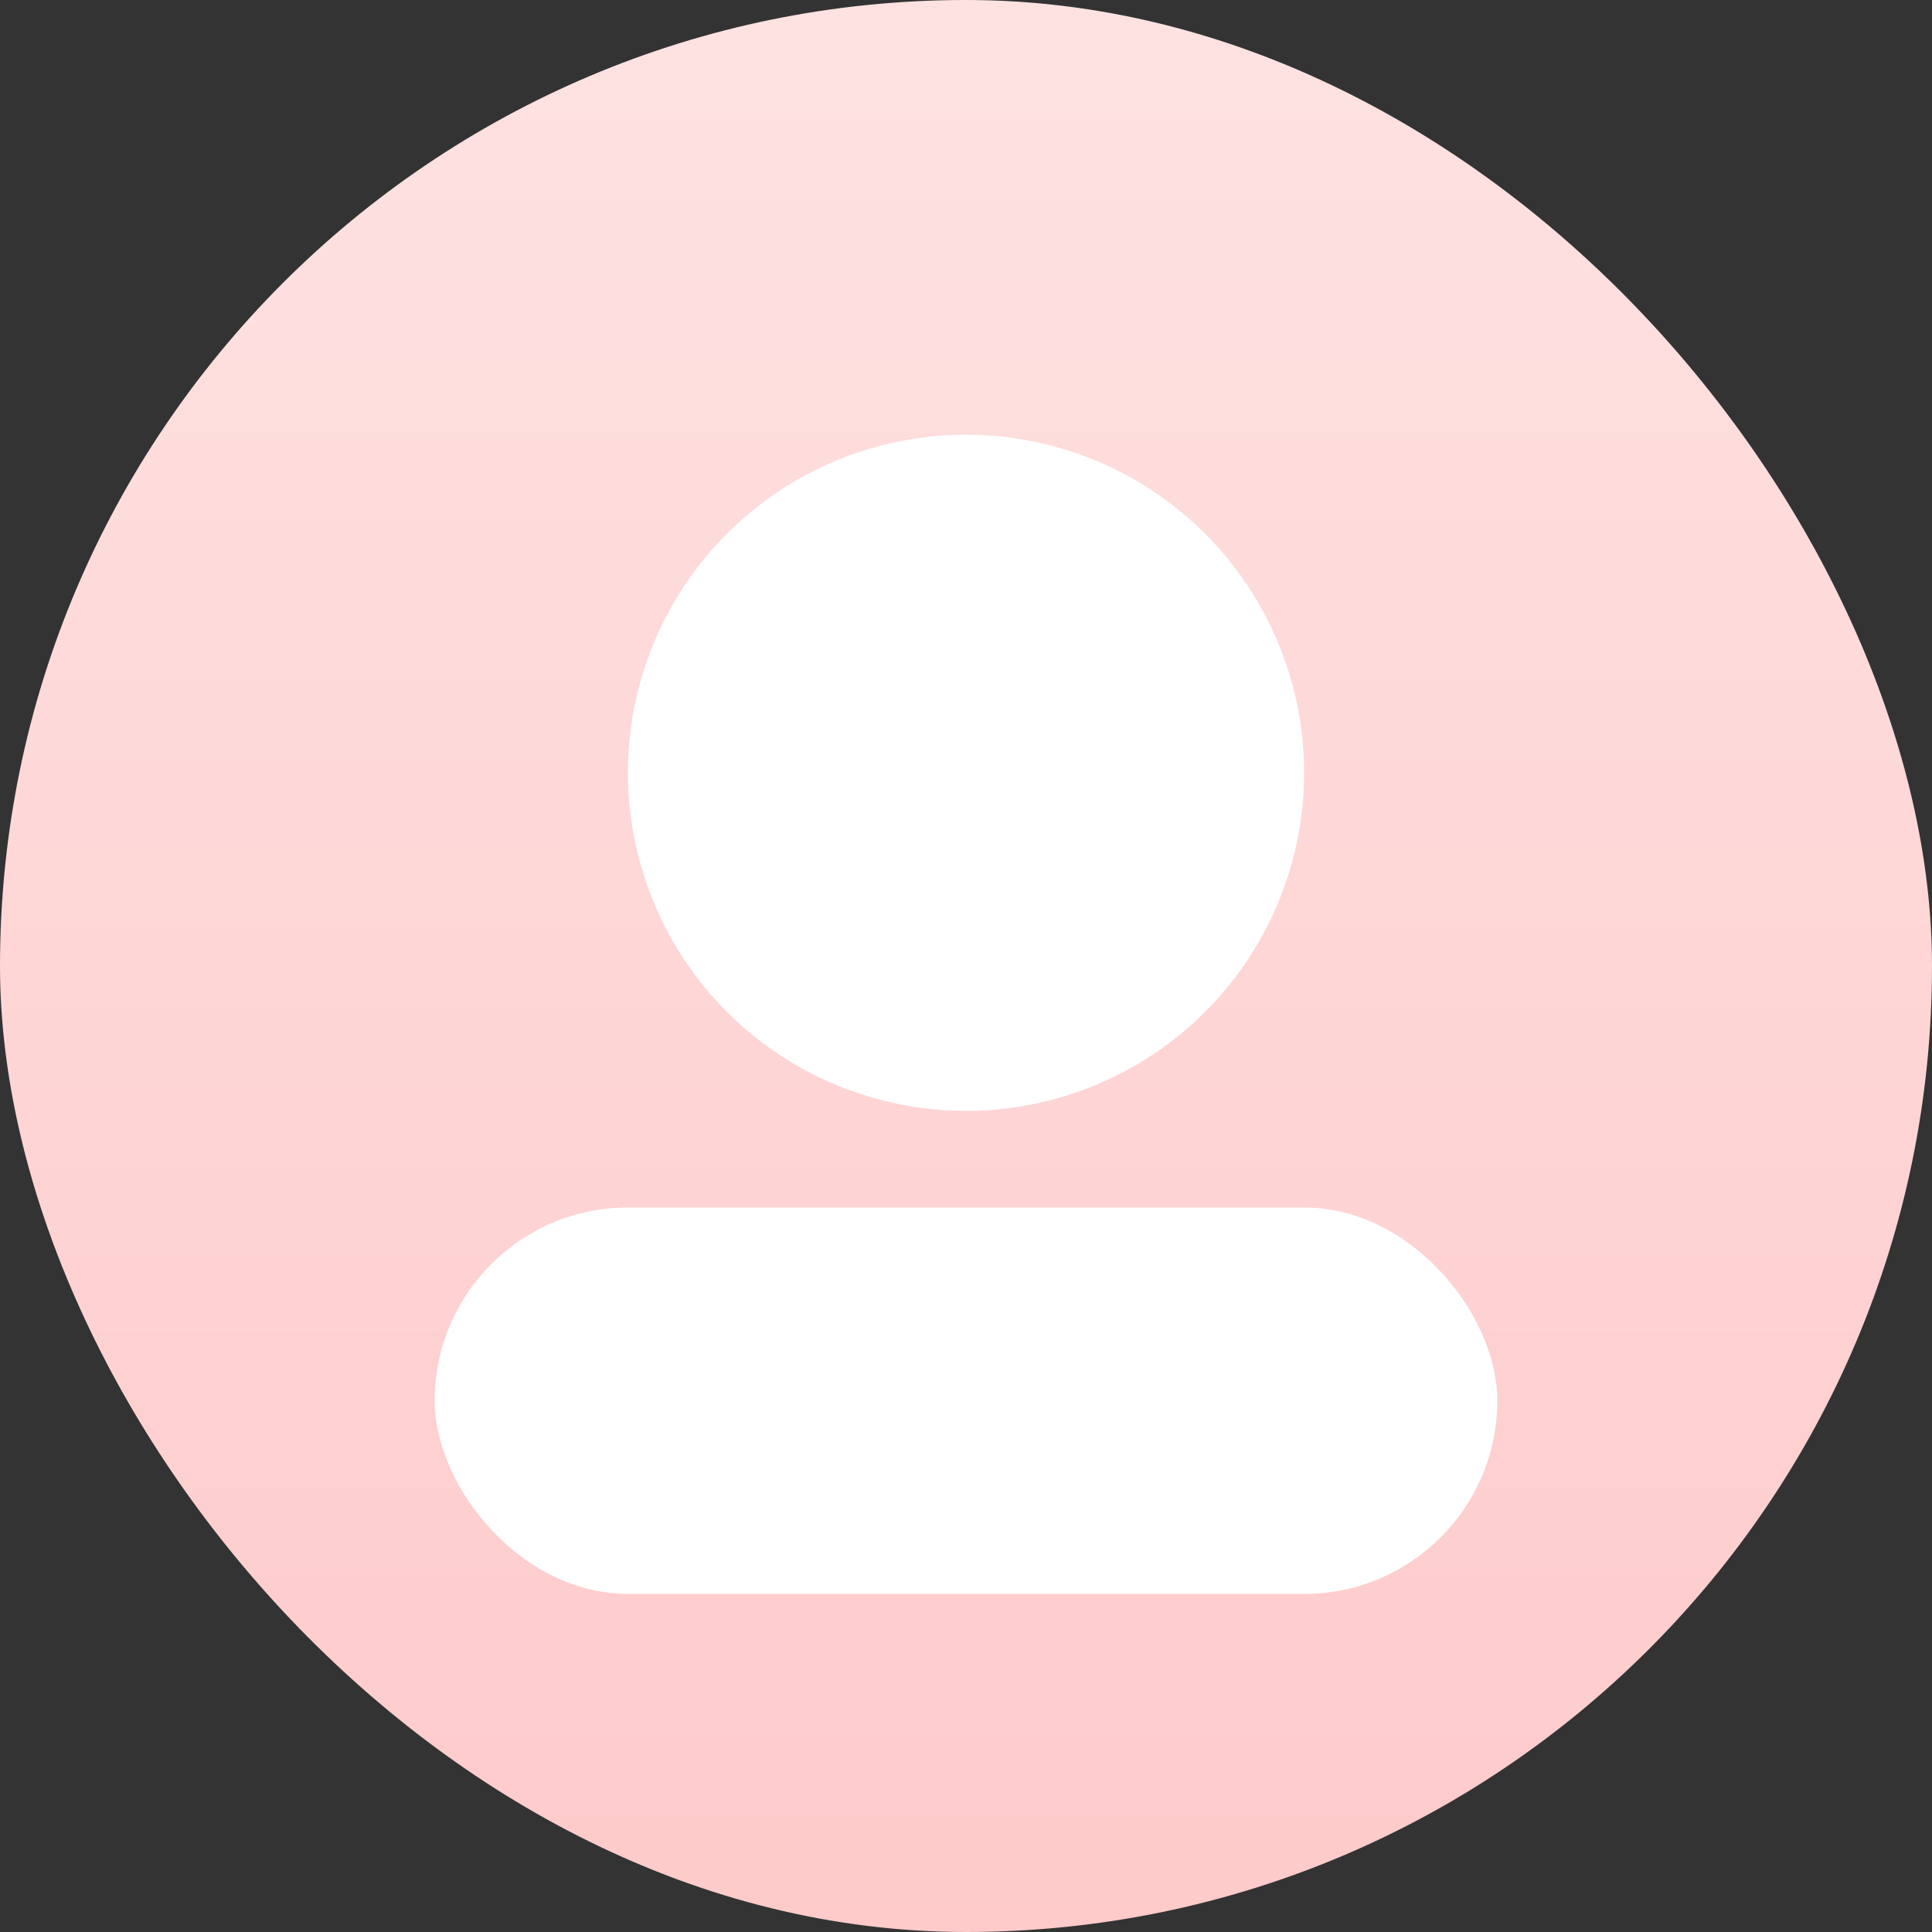 <svg width="80" height="80" viewBox="0 0 80 80" xmlns="http://www.w3.org/2000/svg" role="img" aria-label="Person">
  <rect x="0" y="0" width="80" height="80" fill="#333333" stroke="none"/>
  <defs>
    <linearGradient id="ga" x1="0" x2="0" y1="0" y2="1">
      <stop offset="0%" stop-color="#fee2e2"/>
      <stop offset="100%" stop-color="#fecaca"/>
    </linearGradient>
  </defs>
  <rect width="80" height="80" rx="40" fill="url(#ga)"/>
  <circle cx="40" cy="32" r="14" fill="#fff"/>
  <rect x="18" y="50" width="44" height="16" fill="#fff" rx="8"/>
</svg>
